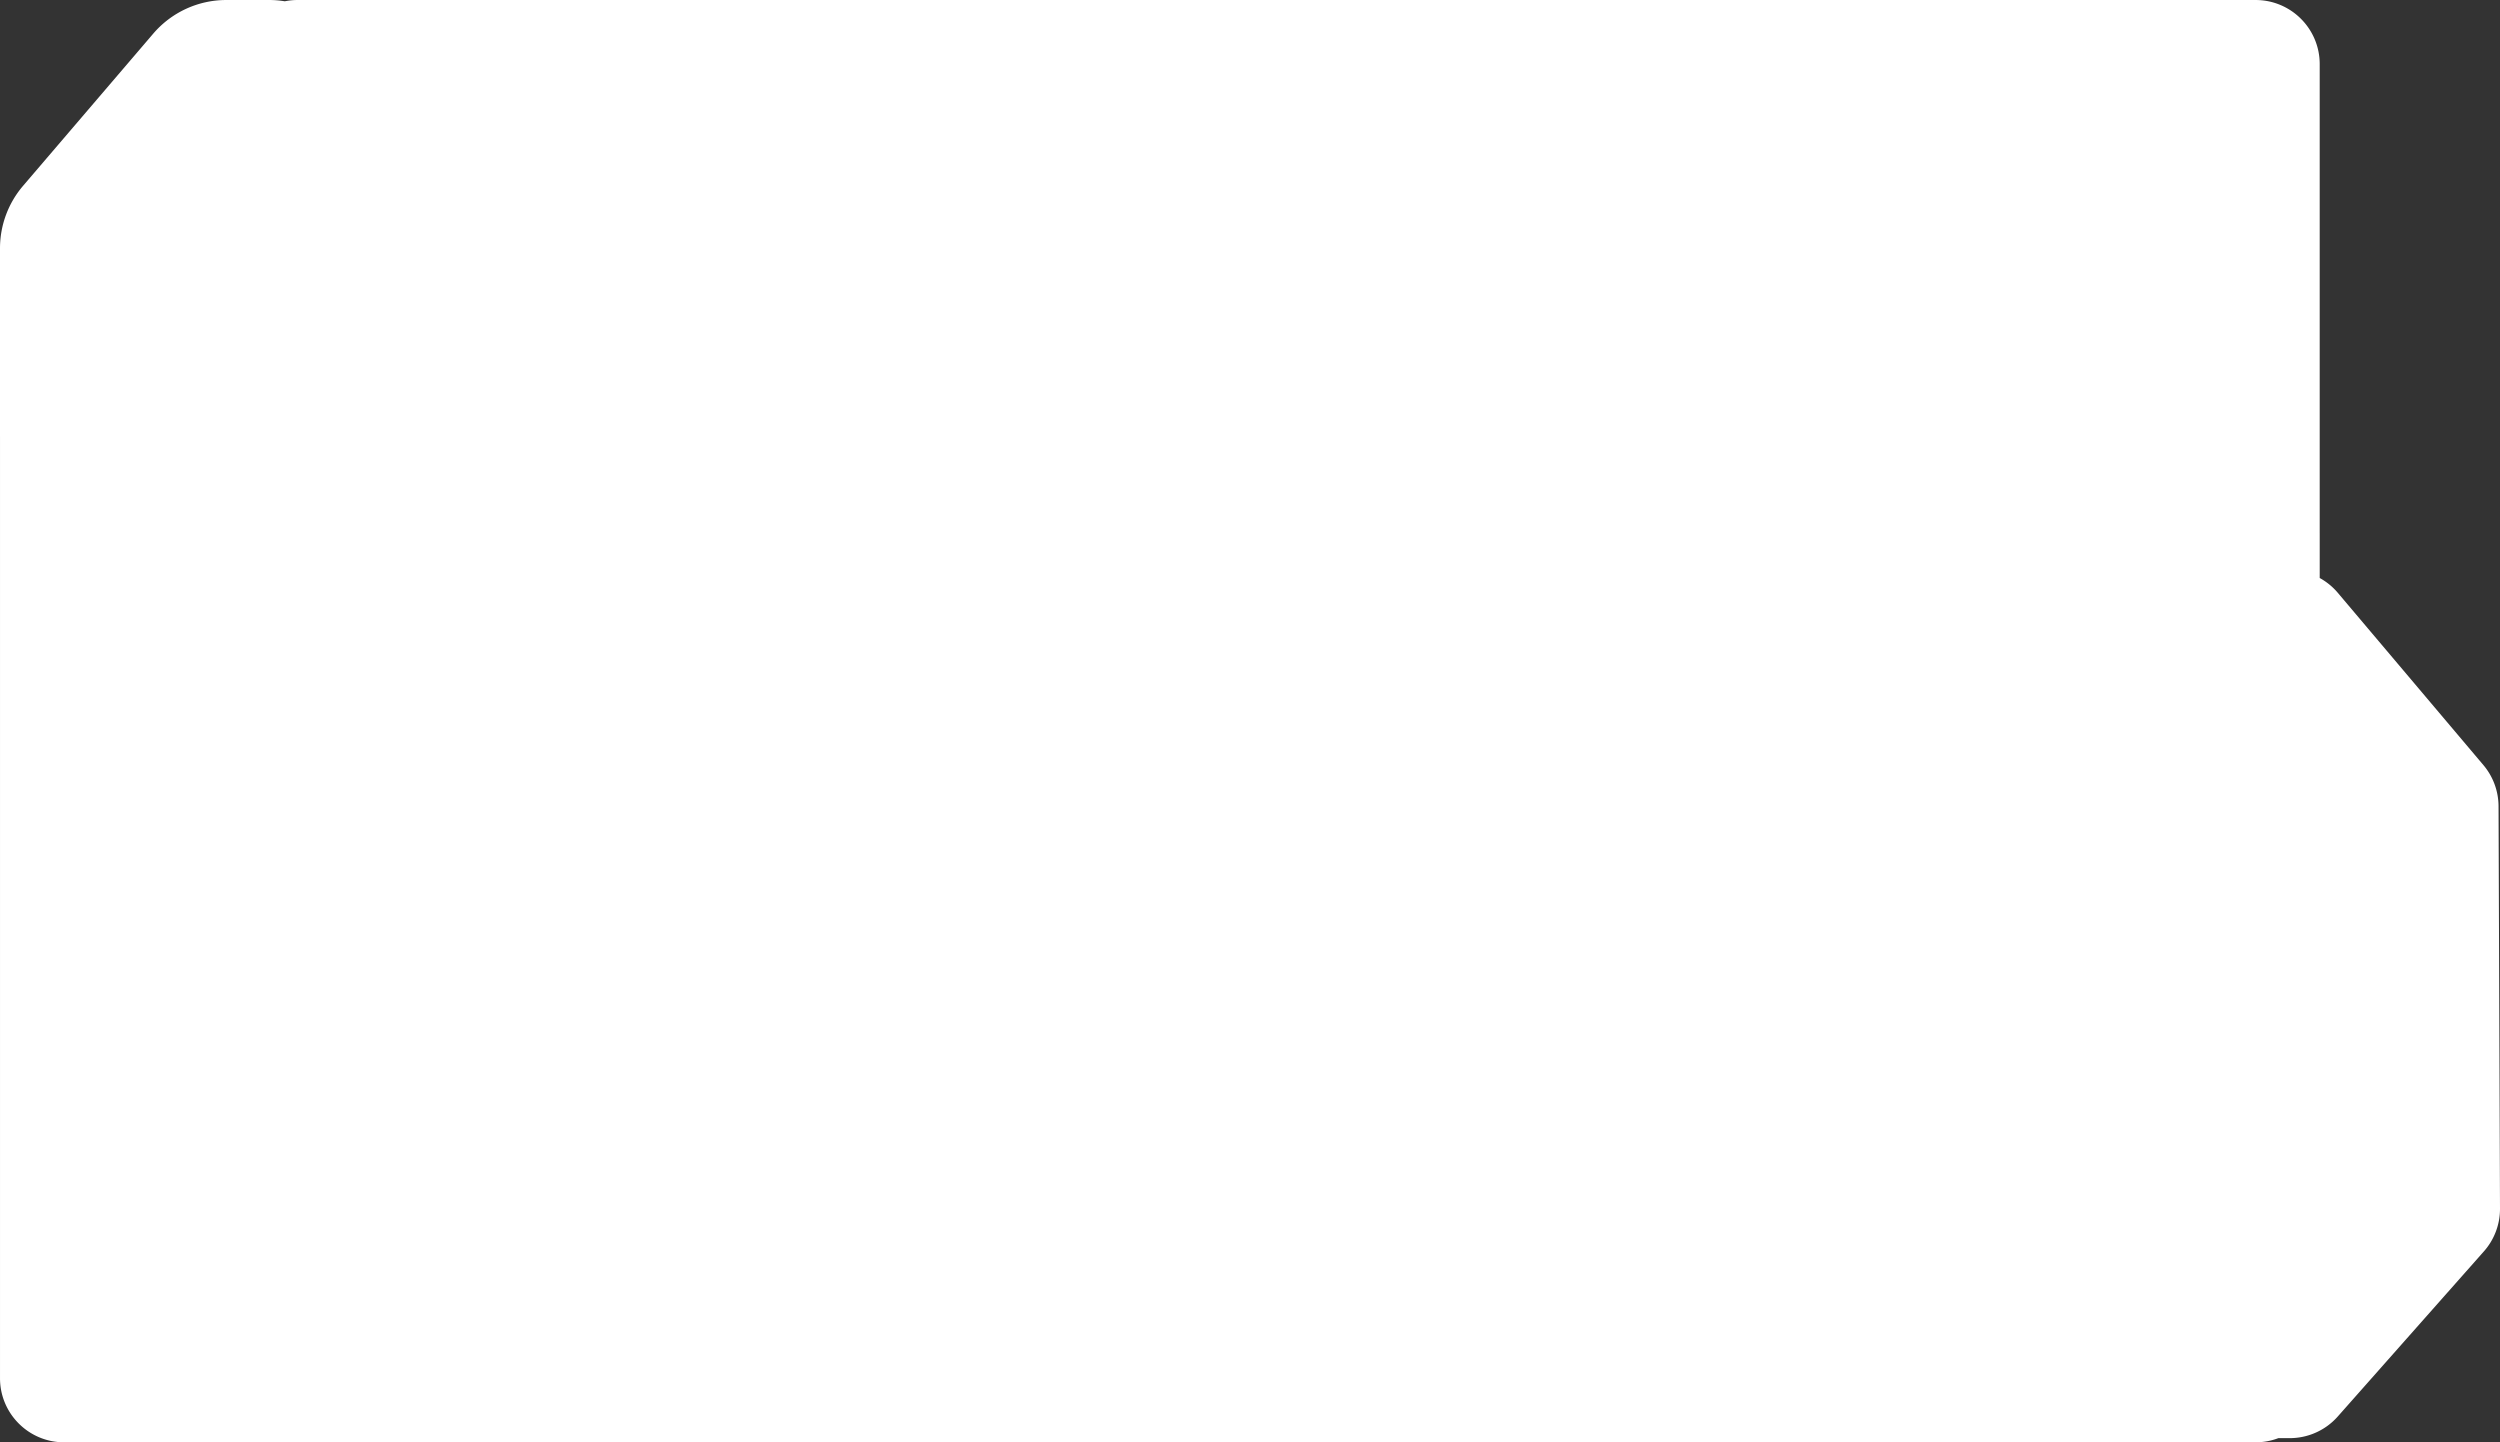 <svg width="780" height="450" viewBox="0 0 780 450" fill="none" xmlns="http://www.w3.org/2000/svg">
  <rect x="0" y="0" width="780" height="450" fill="#333333" stroke="none"/>
  <path fill-rule="evenodd" clip-rule="evenodd" d="M70.604.003a30 30 0 0 0-22.798 10.5L7.202 57.975A30 30 0 0 0 0 77.475v58.403c0 .136 0 .271.003.407v293.718c0 11.046 8.954 20 20 20h150.265c.111 0 .223-.001.334-.003h533.145c2.503 0 4.899-.46 7.108-1.3h3.544a20 20 0 0 0 14.977-6.745l45.601-51.526A19.997 19.997 0 0 0 780 377.102l-.456-125.563a20 20 0 0 0-4.725-12.838l-45.423-53.743a20 20 0 0 0-5.646-4.62V166.54l-.003-.336V20.003c0-11.046-8.955-20-20-20H92.863c-1.37 0-2.706.137-3.998.4a30.208 30.208 0 0 0-4.908-.4H70.604Z" fill="#fff"/>
</svg>
